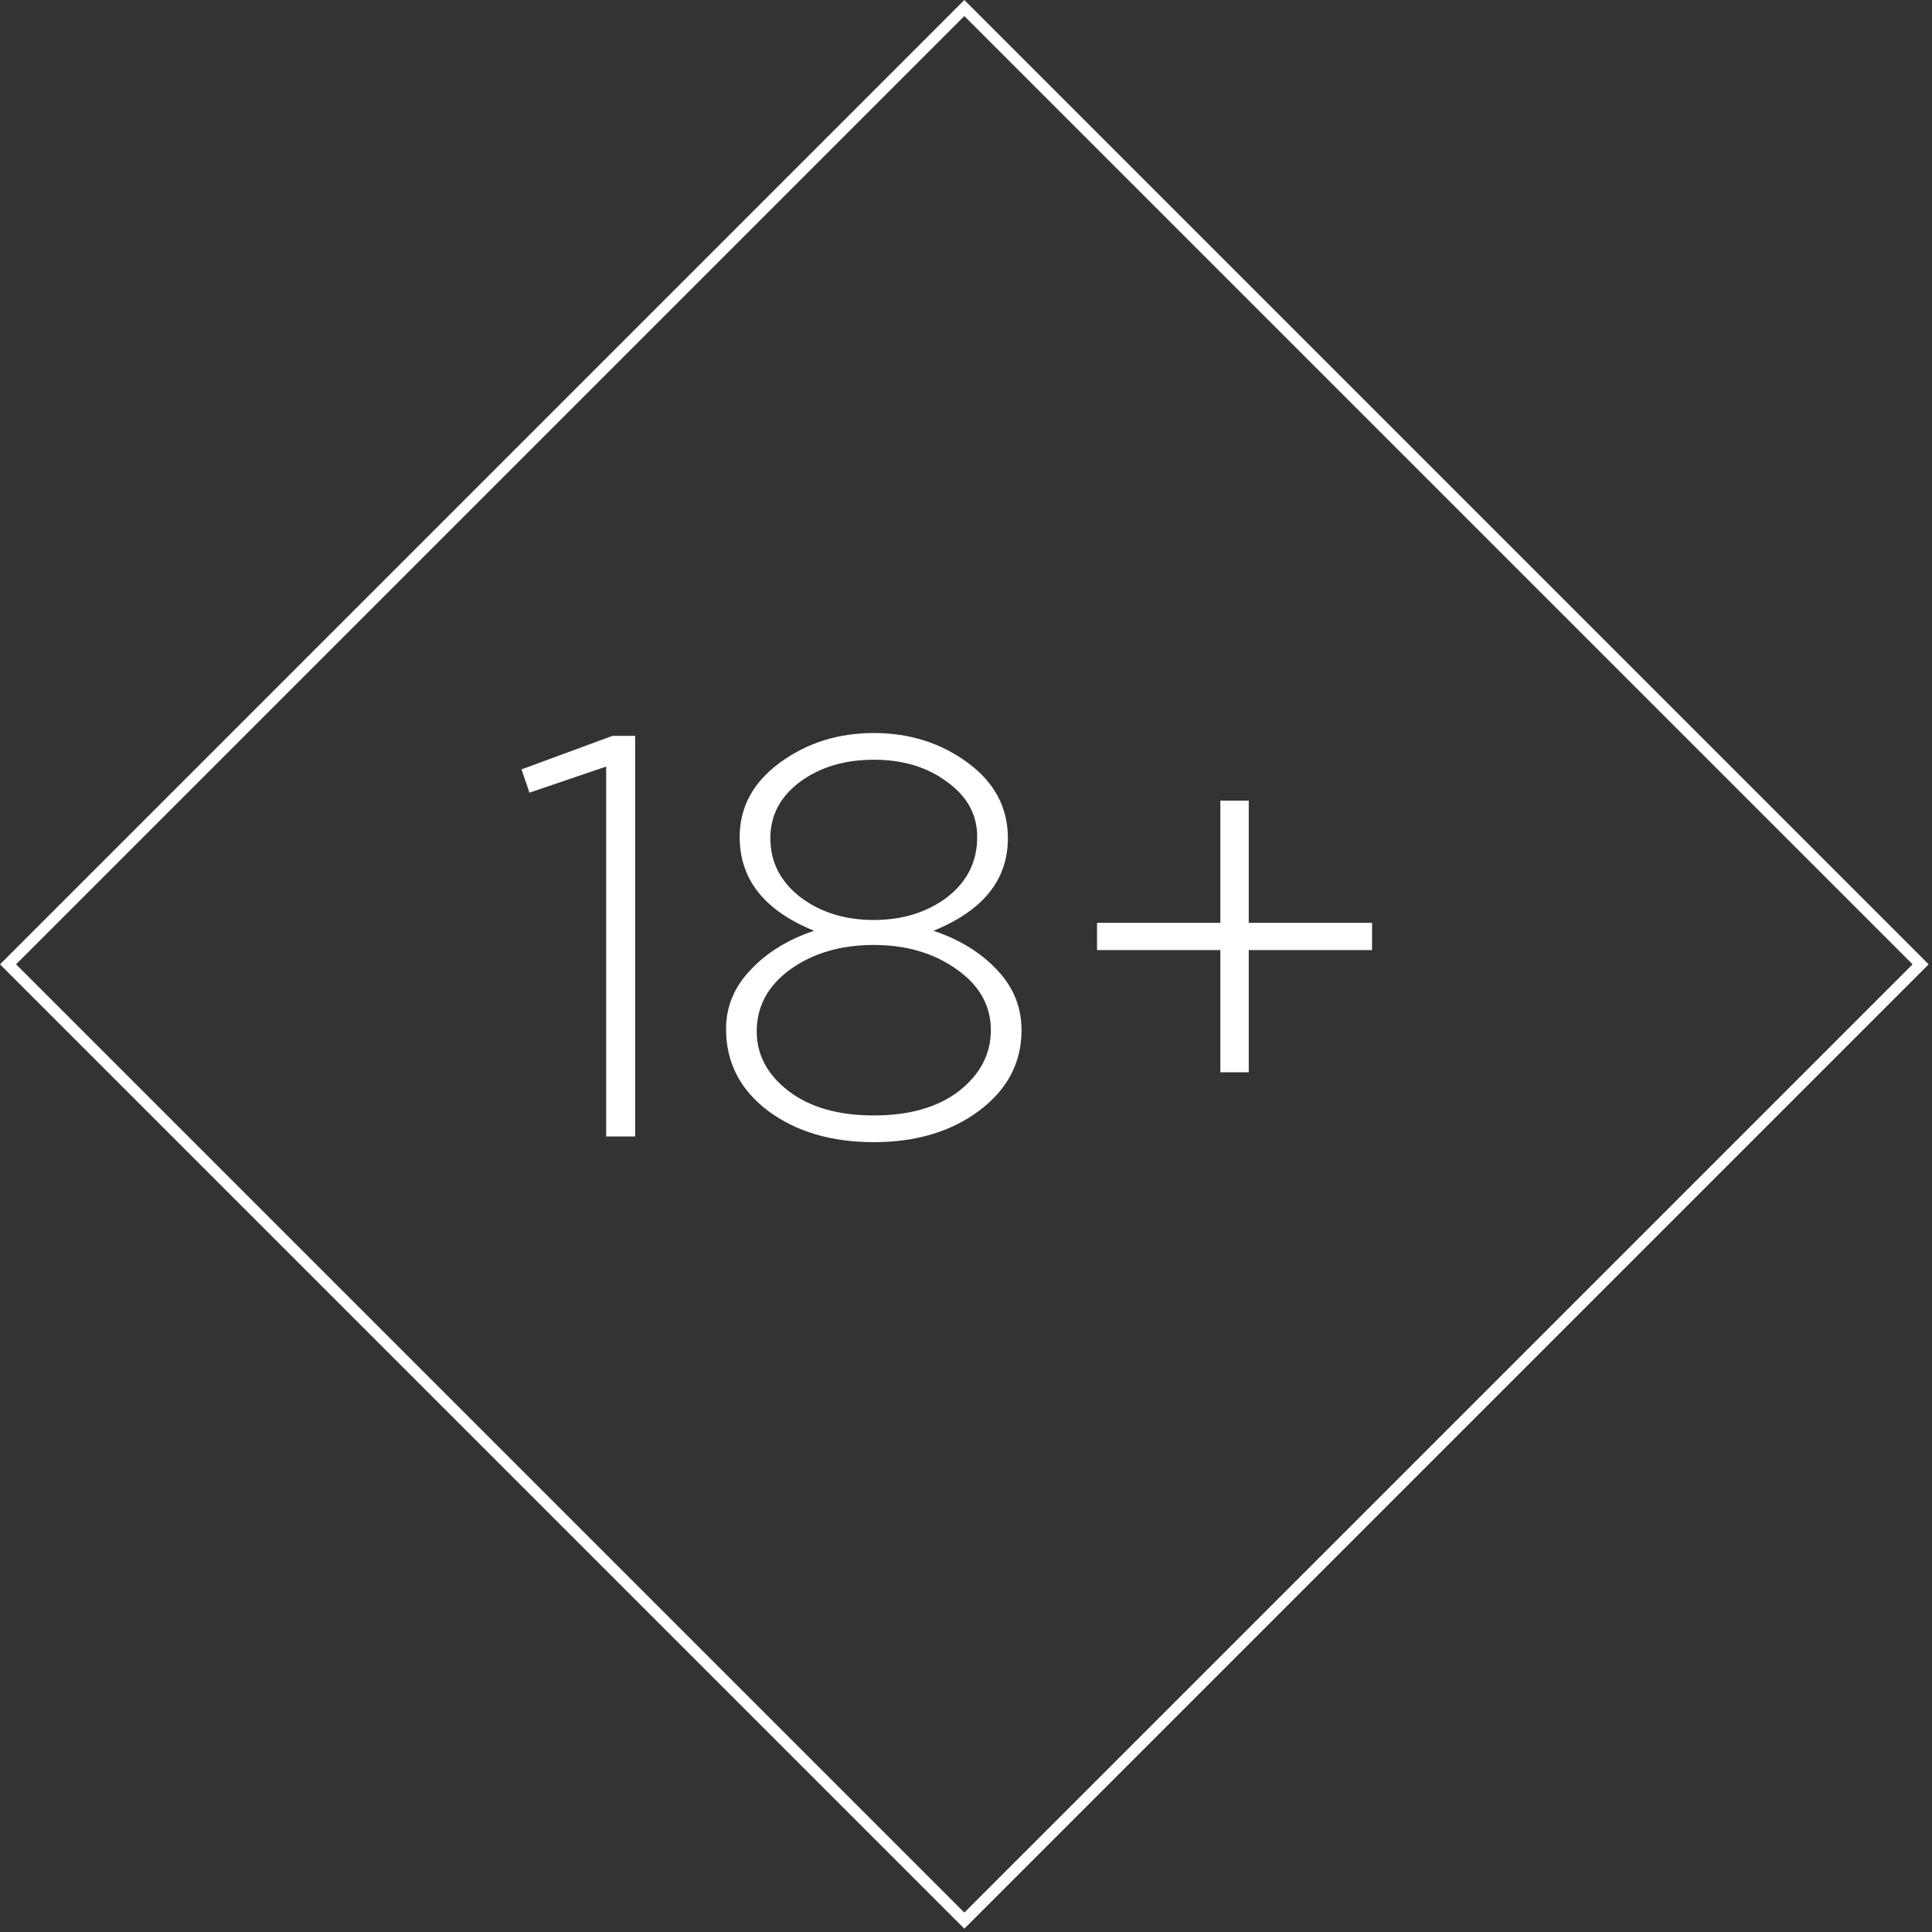 <svg width="170" height="170" viewBox="0 0 170 170" fill="none" xmlns="http://www.w3.org/2000/svg">
<rect x="0" y="0" width="170" height="170" fill="#333333" stroke="none"/>
<rect x="84.853" y="0.707" width="119" height="119" transform="rotate(45 84.853 0.707)" stroke="white"/>
<path d="M53.338 100V67.45L46.588 69.75L45.888 67.7L53.888 64.75H55.888V100H53.338ZM76.886 100.5C73.152 100.5 70.052 99.583 67.586 97.75C65.119 95.883 63.886 93.483 63.886 90.55C63.886 88.583 64.602 86.85 66.036 85.35C67.469 83.817 69.336 82.667 71.636 81.9C67.269 80.133 65.086 77.383 65.086 73.65C65.086 71.017 66.269 68.833 68.636 67.1C71.002 65.367 73.752 64.5 76.886 64.5C80.019 64.5 82.769 65.367 85.136 67.1C87.502 68.833 88.686 71.05 88.686 73.75C88.686 77.417 86.502 80.133 82.136 81.9C84.436 82.667 86.302 83.817 87.736 85.35C89.169 86.85 89.886 88.617 89.886 90.65C89.886 93.517 88.636 95.883 86.136 97.75C83.669 99.583 80.586 100.5 76.886 100.5ZM69.386 96C71.252 97.433 73.752 98.15 76.886 98.15C80.019 98.15 82.519 97.433 84.386 96C86.252 94.533 87.186 92.75 87.186 90.65C87.186 88.483 86.186 86.7 84.186 85.3C82.186 83.867 79.752 83.15 76.886 83.15C73.986 83.15 71.536 83.867 69.536 85.3C67.569 86.733 66.586 88.55 66.586 90.75C66.586 92.817 67.519 94.567 69.386 96ZM70.436 78.95C72.202 80.283 74.352 80.95 76.886 80.95C79.419 80.95 81.569 80.283 83.336 78.95C85.102 77.583 85.986 75.817 85.986 73.65C85.986 71.683 85.102 70.067 83.336 68.8C81.602 67.5 79.452 66.85 76.886 66.85C74.319 66.85 72.152 67.5 70.386 68.8C68.652 70.1 67.786 71.75 67.786 73.75C67.786 75.85 68.669 77.583 70.436 78.95ZM107.38 94.35V83.6H96.53V81.2H107.38V70.45H109.88V81.2H120.73V83.6H109.88V94.35H107.38Z" fill="white"/>
</svg>

